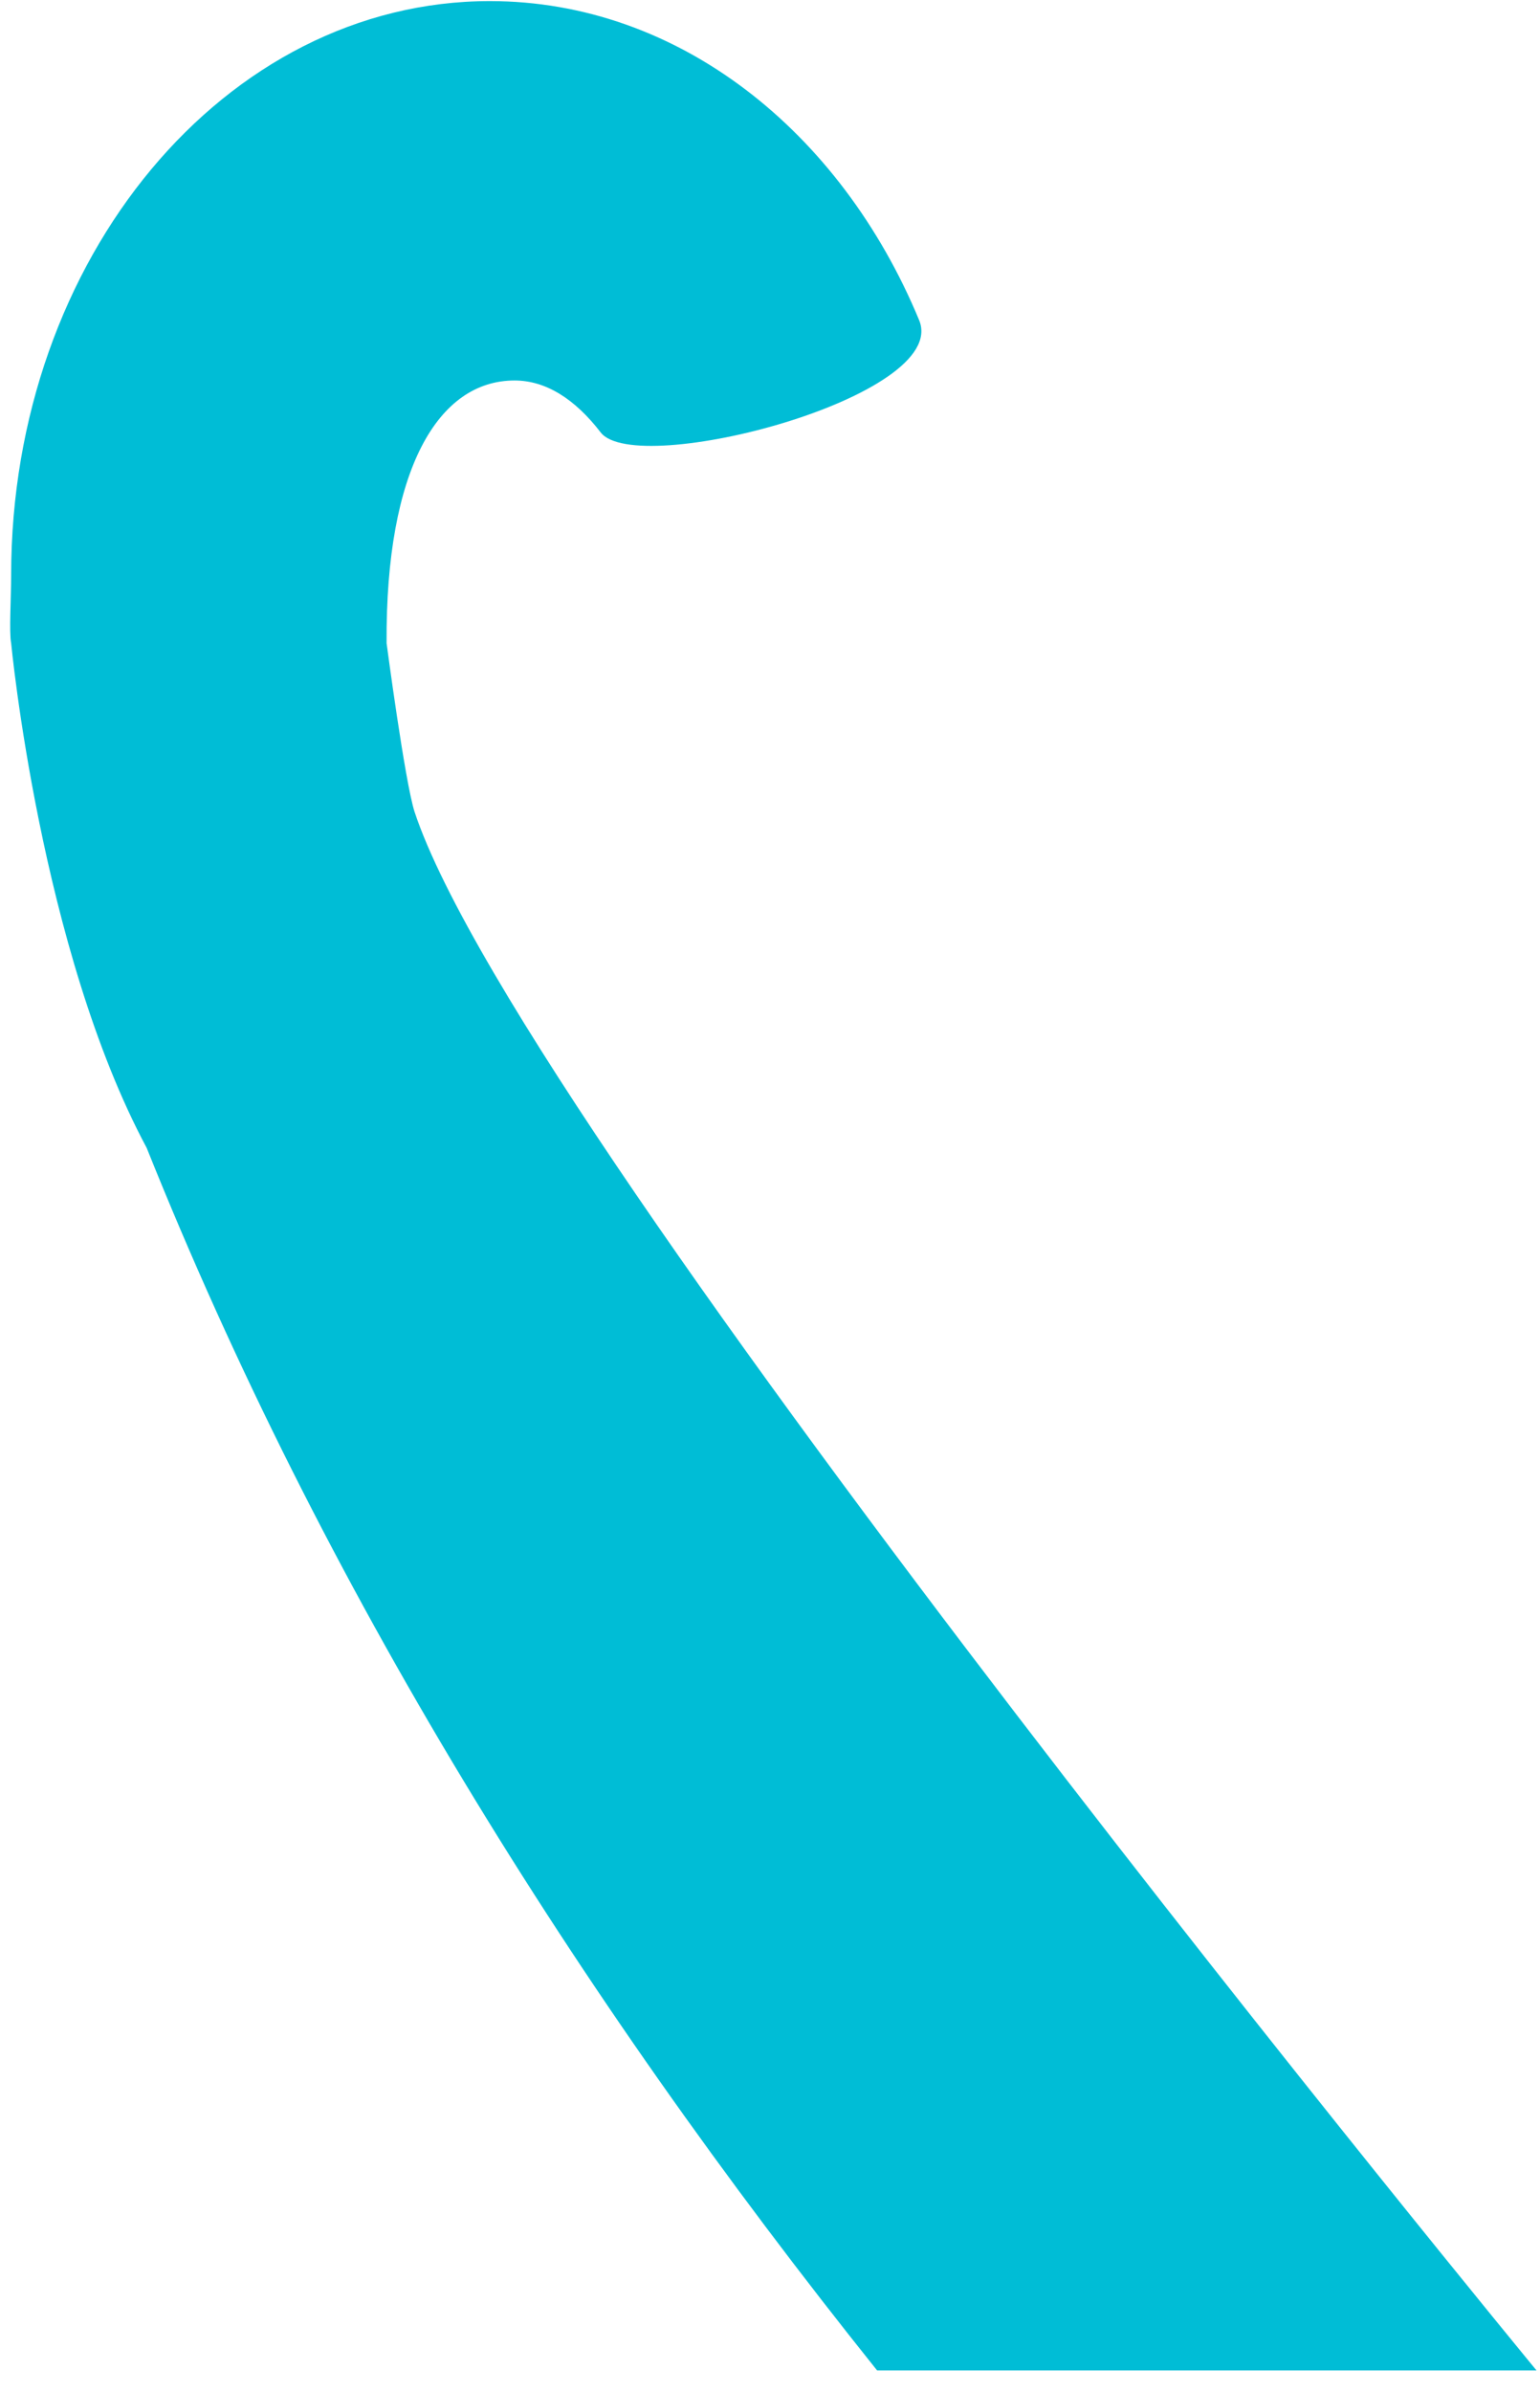 <?xml version="1.0" encoding="UTF-8" standalone="no"?><svg width='67' height='104' viewBox='0 0 67 104' fill='none' xmlns='http://www.w3.org/2000/svg'>
<path fill-rule='evenodd' clip-rule='evenodd' d='M0.485 27.966C0.392 27.496 0.485 25.992 0.485 25.005C0.485 11.234 9.799 0.048 21.311 0.048C29.501 0.048 36.568 5.688 39.985 13.913C41.389 17.25 27.676 20.822 26.132 18.801C25.009 17.344 23.745 16.545 22.388 16.545C19.065 16.545 16.772 20.399 16.819 27.966C16.819 27.966 17.614 33.982 18.035 35.298C22.762 49.586 66.848 103.072 66.848 103.072H38.159C24.915 86.528 14.011 68.95 6.382 49.915C1.749 41.267 0.485 27.966 0.485 27.966Z' fill='#00BDD6'/>
</svg>

